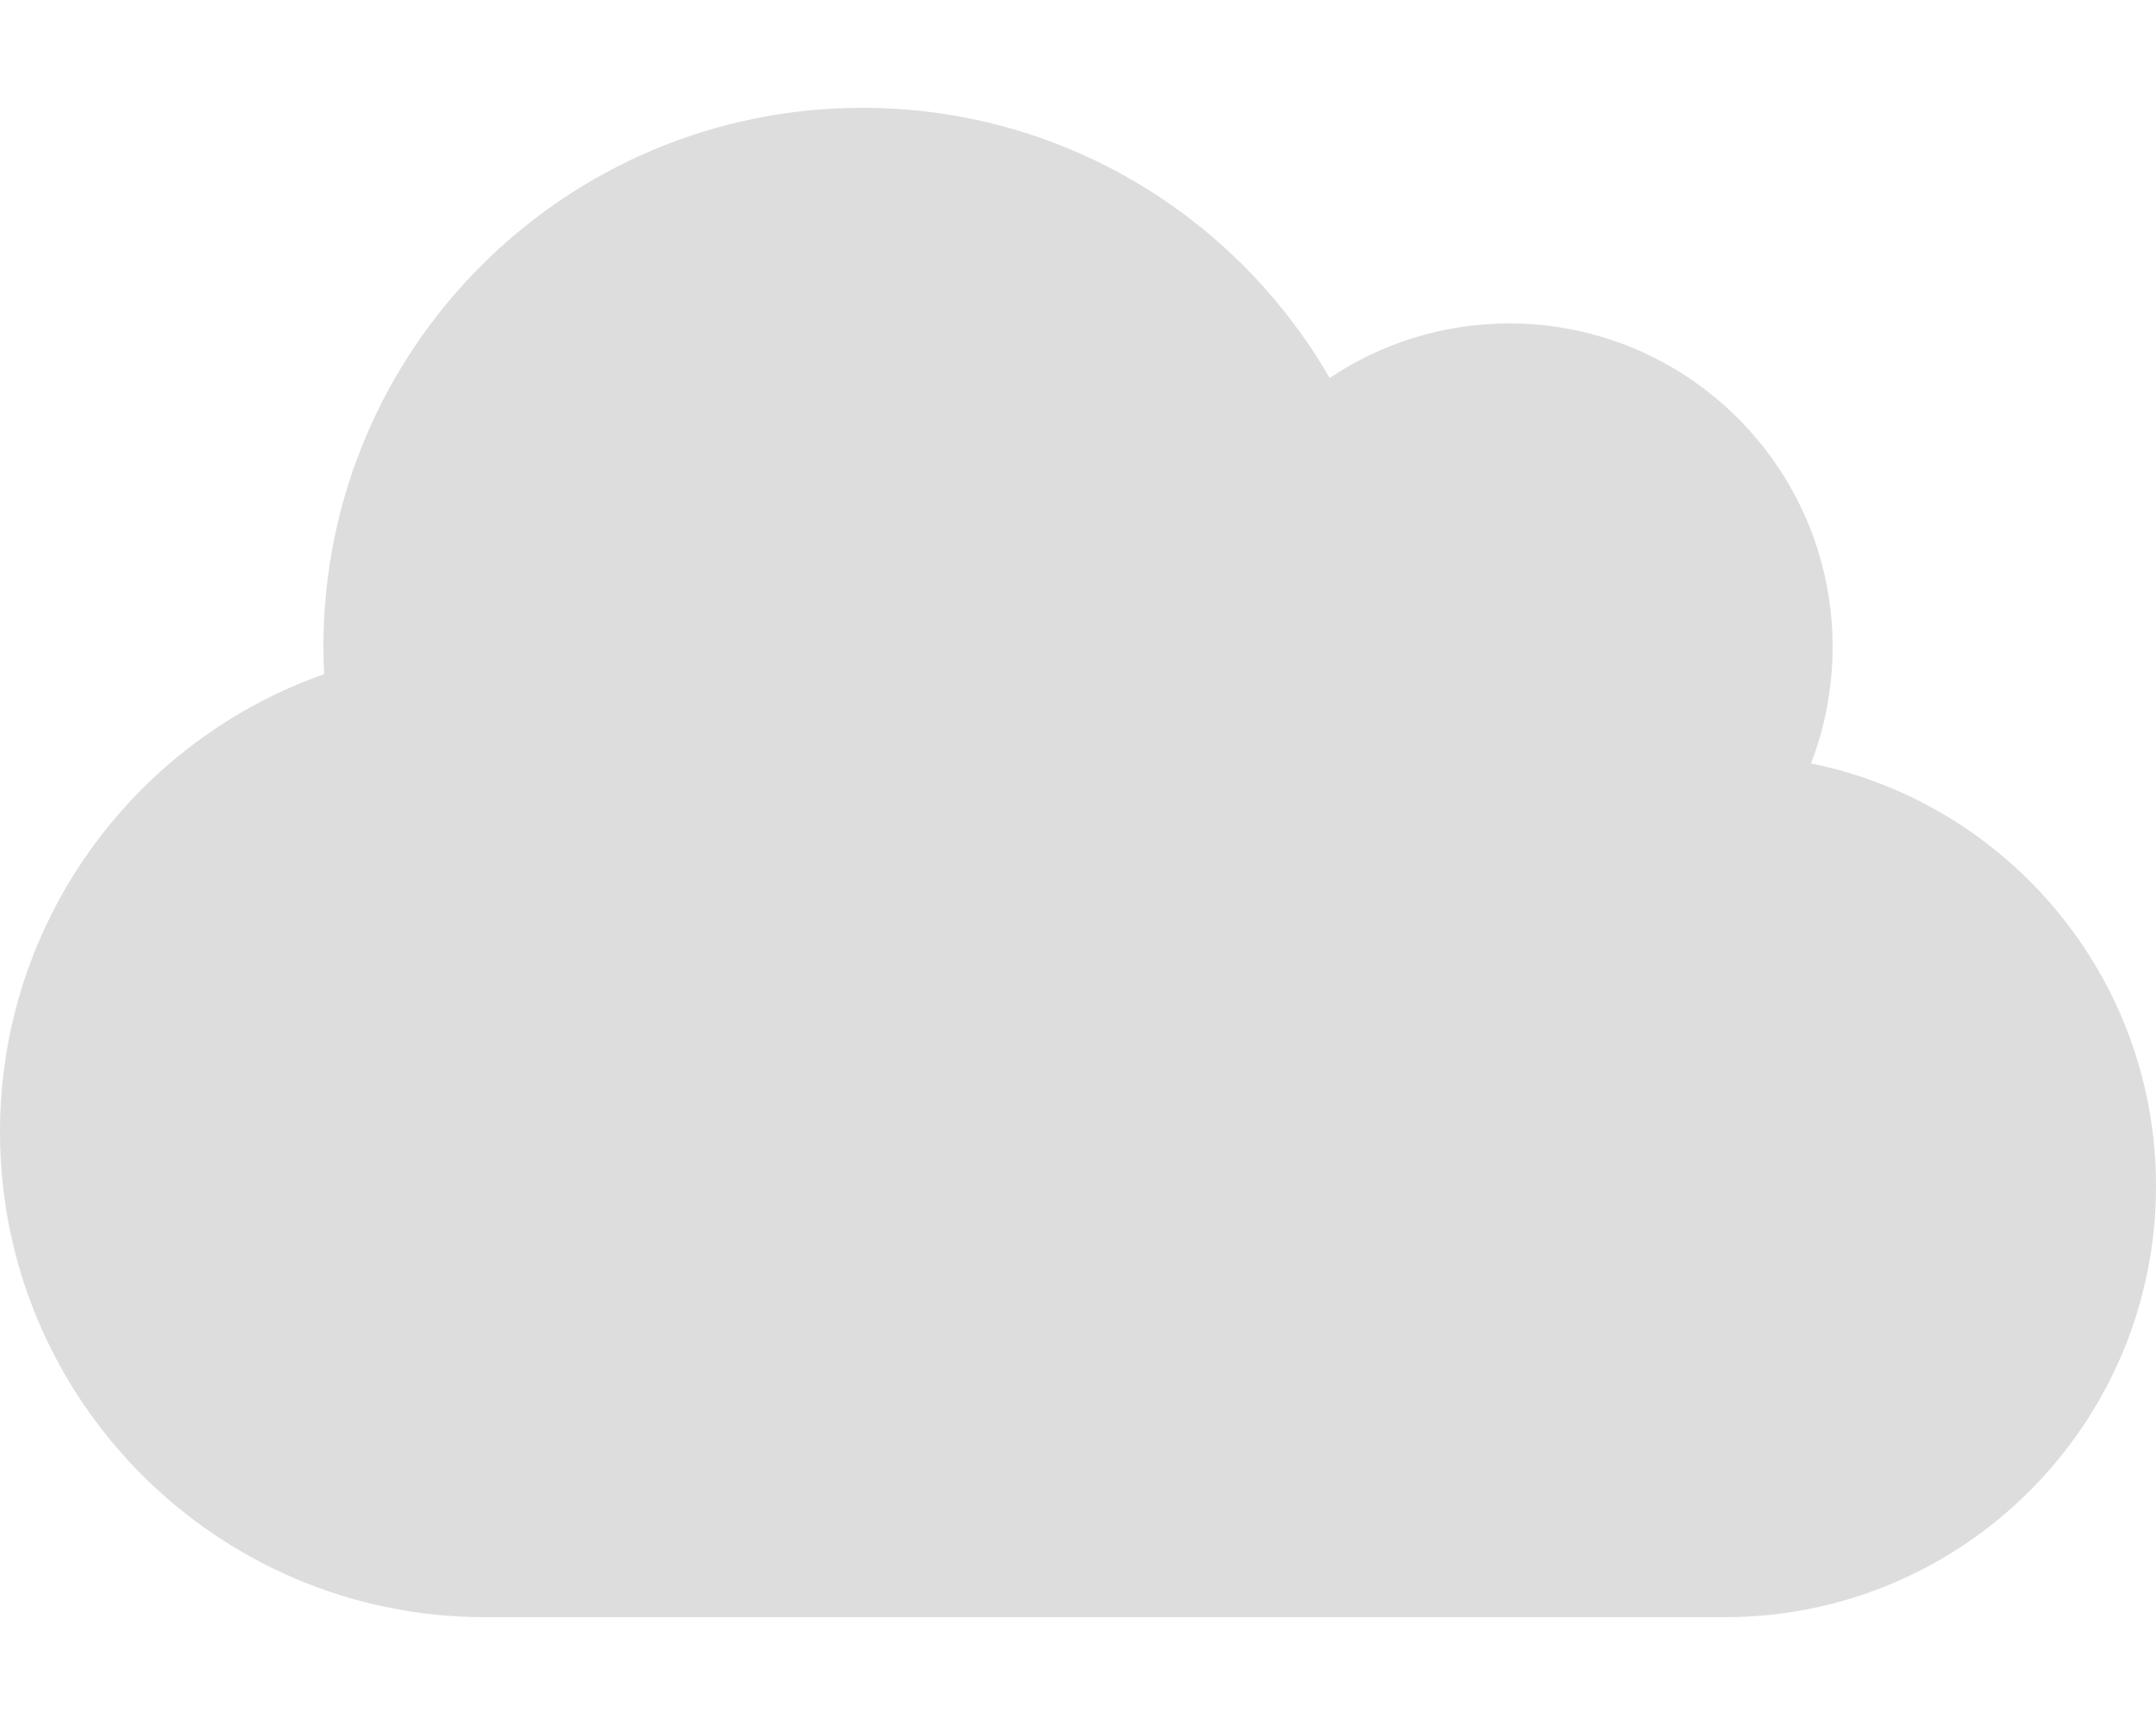 <svg xmlns="http://www.w3.org/2000/svg" viewBox="0 0 640 512"><!--!Font Awesome Free 6.6.0 by @fontawesome - https://fontawesome.com License - https://fontawesome.com/license/free Copyright 2024 Fonticons, Inc.--><path fill="#DDDDDD" d="M0 336c0 79.5 64.5 144 144 144l368 0c70.7 0 128-57.3 128-128c0-61.9-44-113.6-102.4-125.4c4.1-10.7 6.4-22.4 6.4-34.6c0-53-43-96-96-96c-19.7 0-38.1 6-53.3 16.2C367 64.2 315.3 32 256 32C167.6 32 96 103.6 96 192c0 2.7 .1 5.4 .2 8.1C40.2 219.8 0 273.2 0 336z"/></svg>